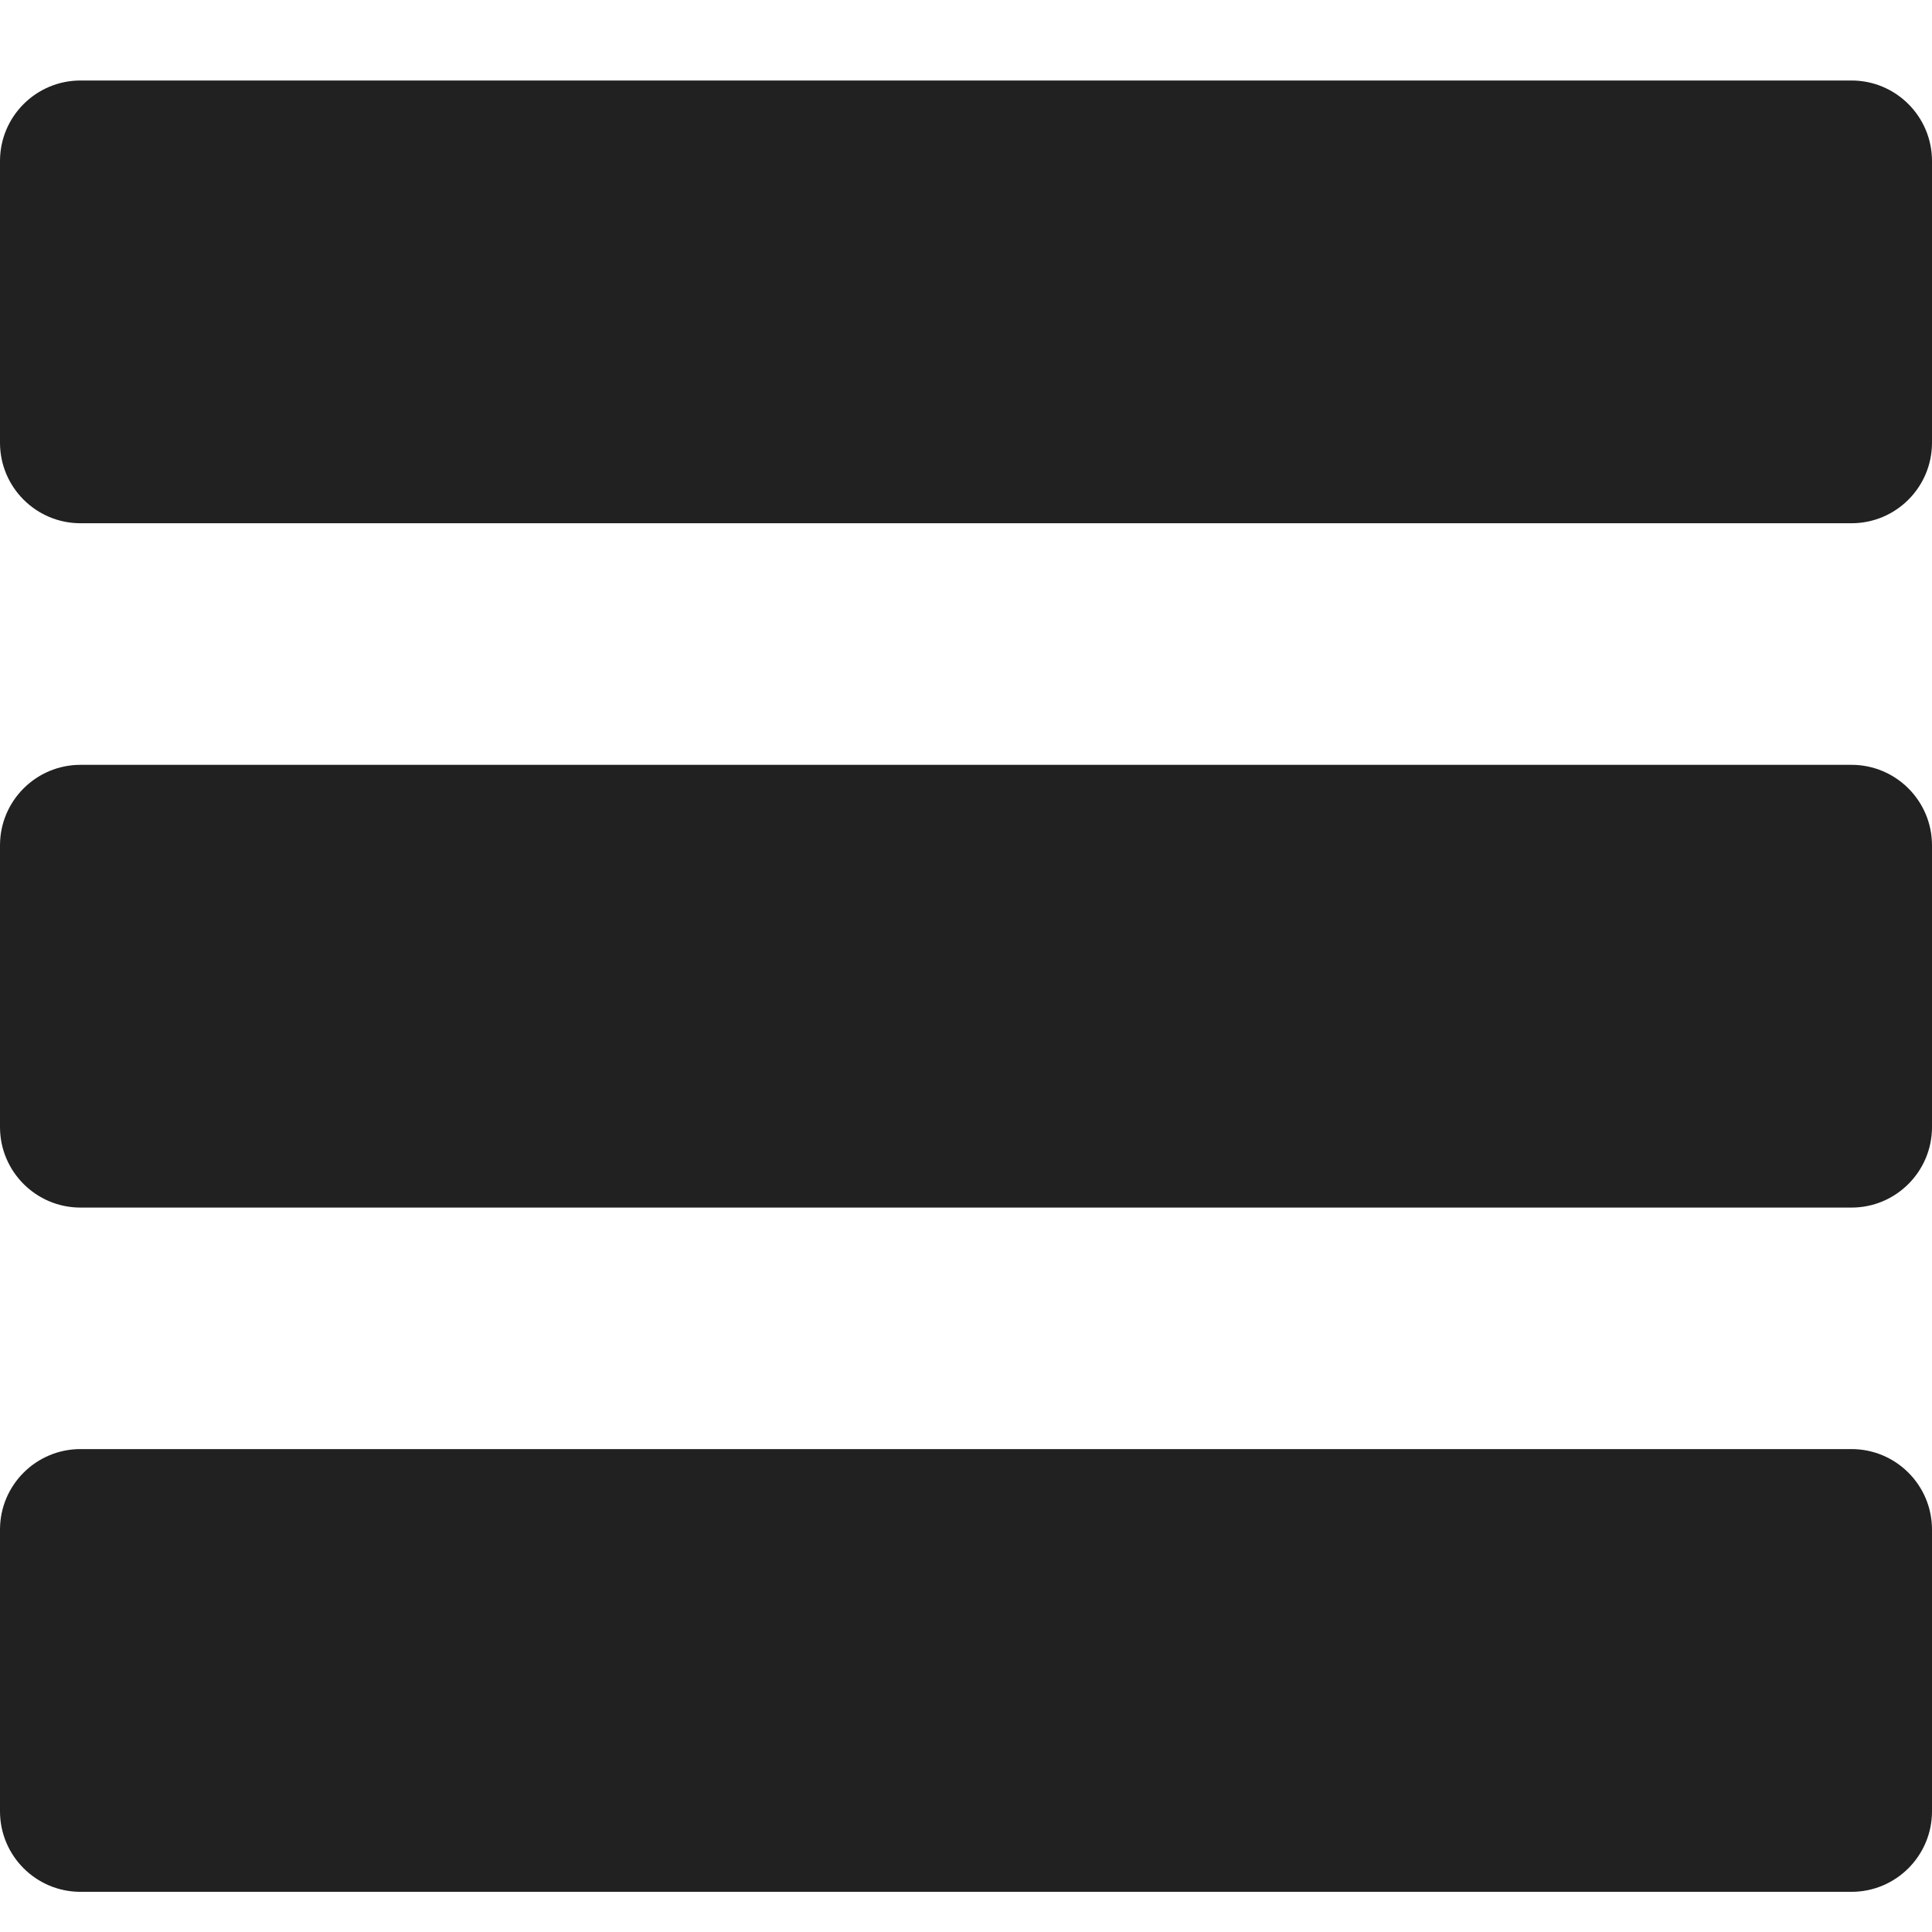 <svg width="24" height="24" viewBox="0 0 24 24" fill="none" xmlns="http://www.w3.org/2000/svg">
<path d="M0 2C0 1.448 0.448 1 1 1H23C23.552 1 24 1.448 24 2V5.5C24 6.052 23.552 6.5 23 6.5H1C0.448 6.5 0 6.052 0 5.5V2Z" fill="#212121"/>
<path d="M0 10.501C0 9.949 0.448 9.501 1 9.501H23C23.552 9.501 24 9.949 24 10.501V14.001C24 14.553 23.552 15.001 23 15.001H1C0.448 15.001 0 14.553 0 14.001V10.501Z" fill="#212121"/>
<path d="M0 19.001C0 18.449 0.448 18.001 1 18.001H23C23.552 18.001 24 18.449 24 19.001V22.501C24 23.053 23.552 23.501 23 23.501H1C0.448 23.501 0 23.053 0 22.501V19.001Z" fill="#212121"/>
</svg>
